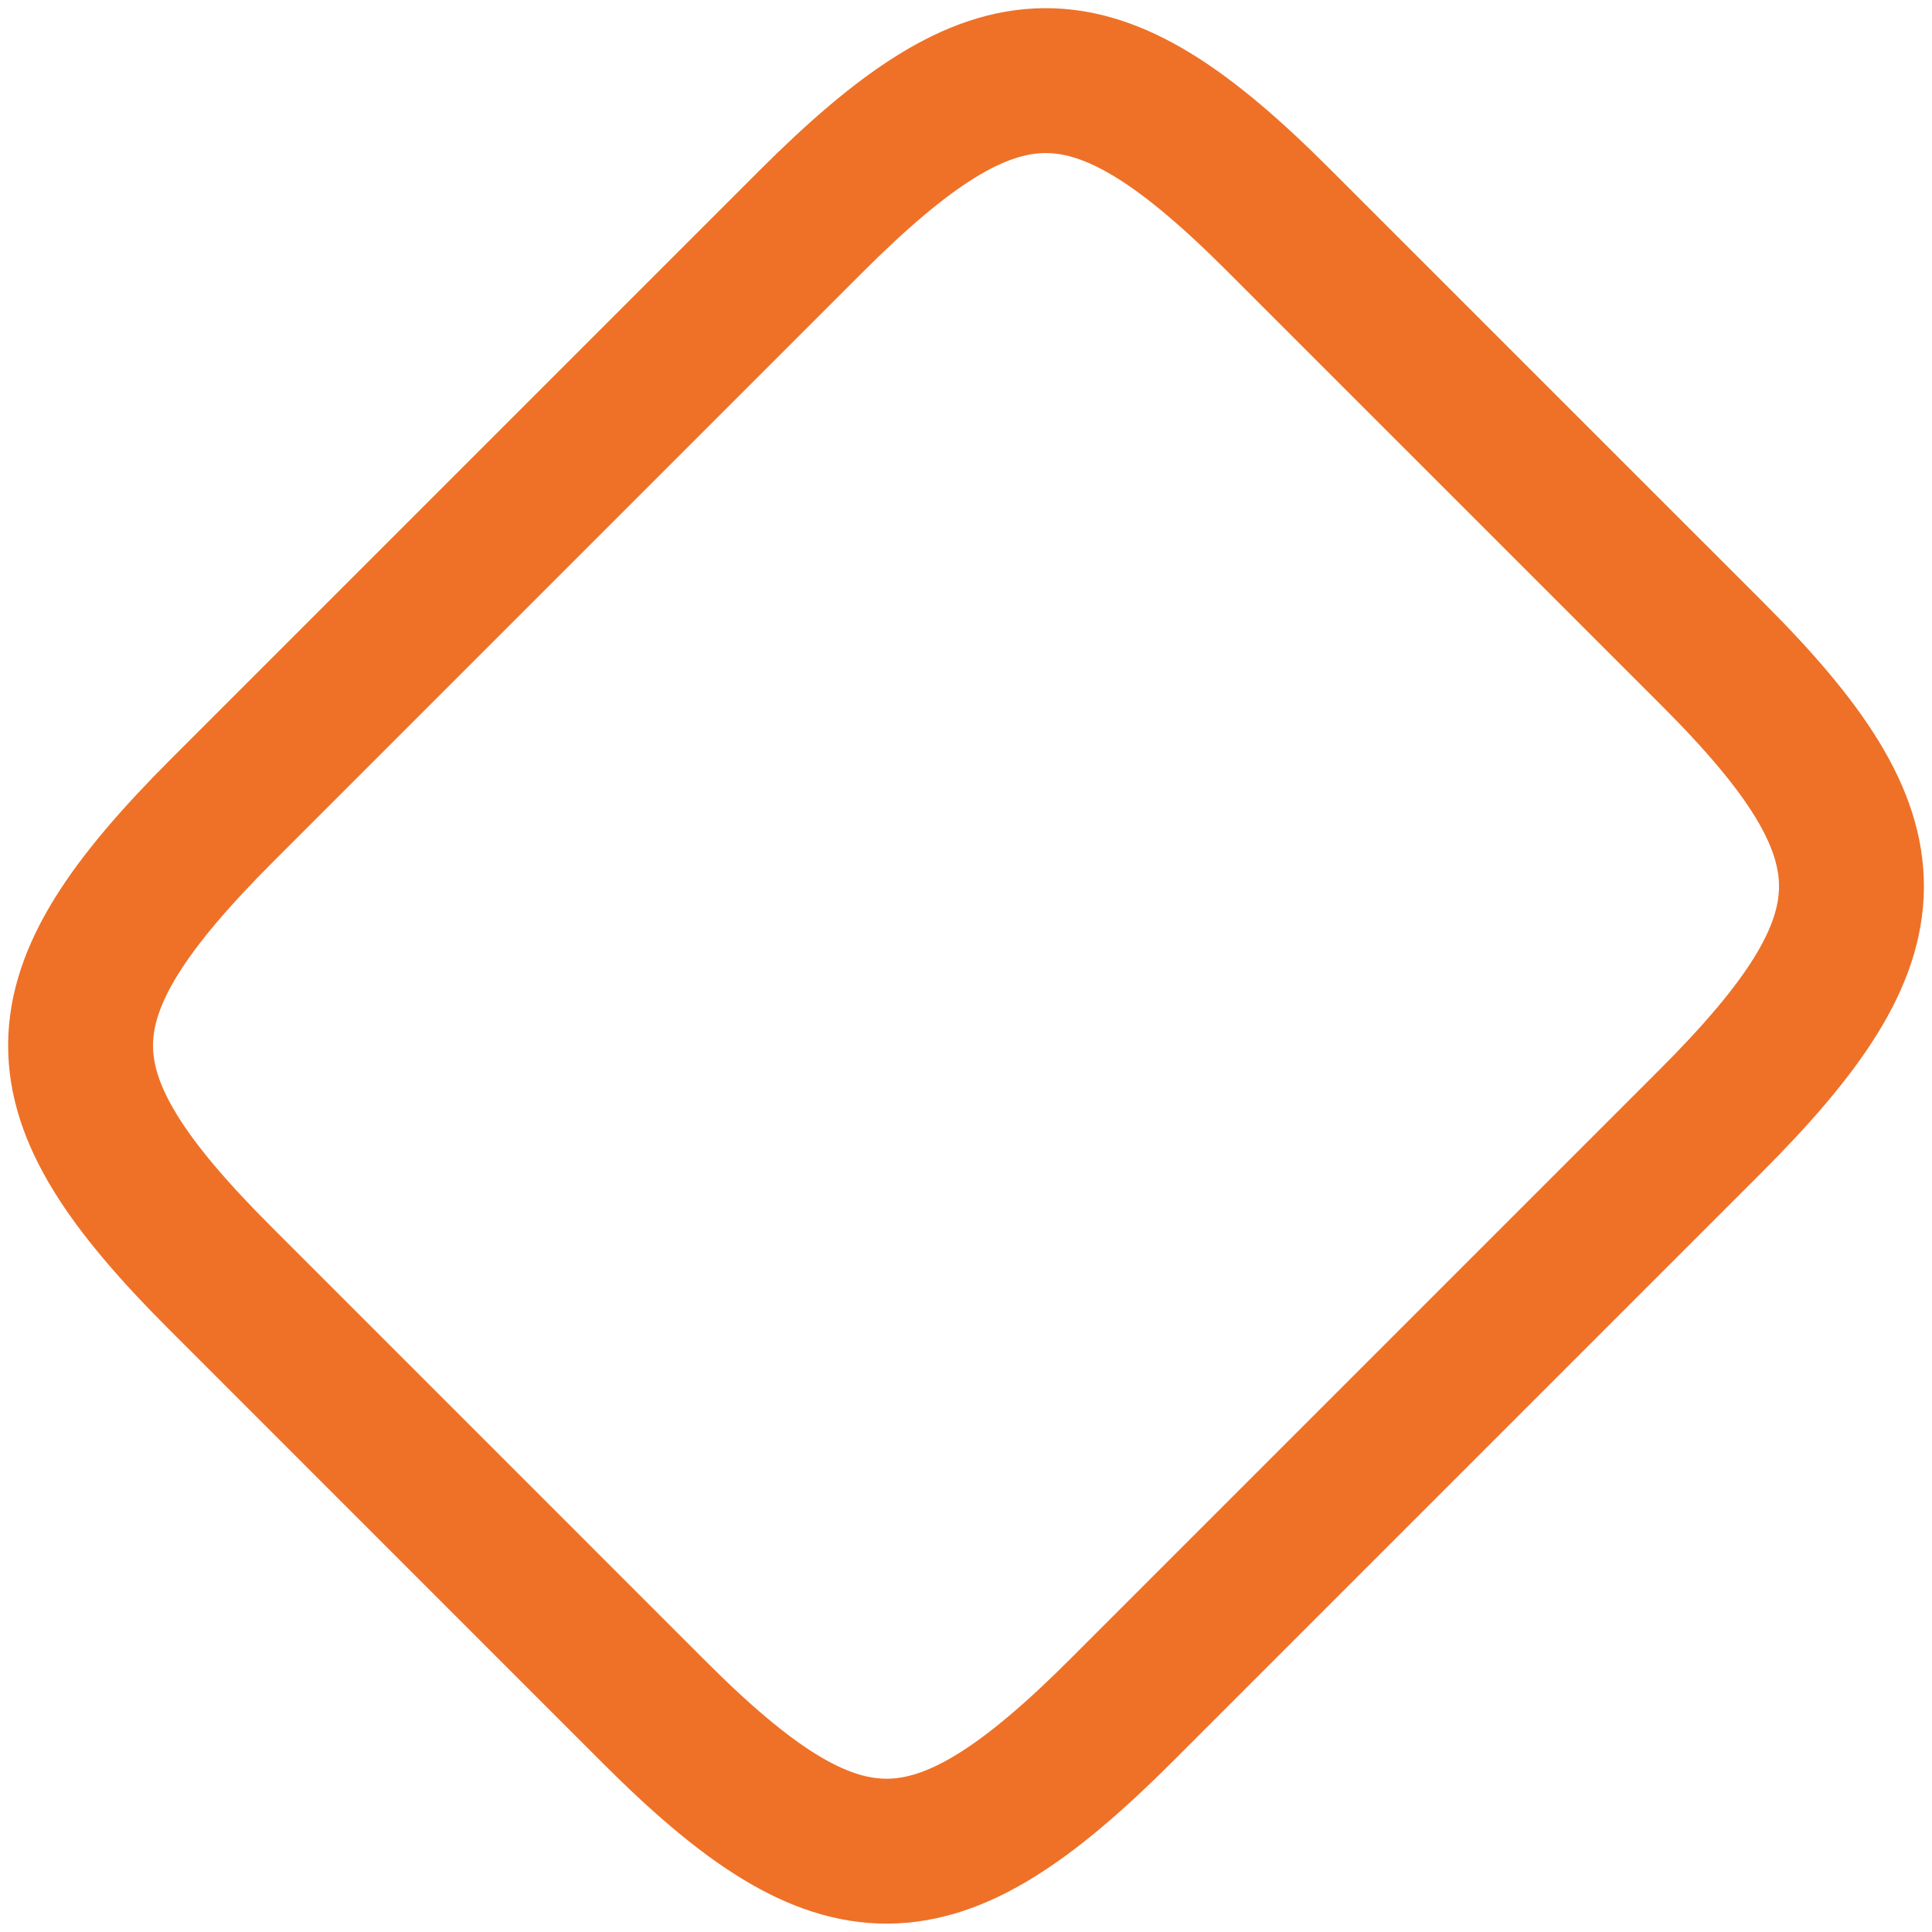 <?xml version="1.0" encoding="UTF-8" standalone="no"?><svg width='40' height='40' viewBox='0 0 40 40' fill='none' xmlns='http://www.w3.org/2000/svg'>
<path d='M4.604 16.771L16.777 4.598C20.664 0.711 22.607 0.693 26.457 4.543L35.459 13.544C39.309 17.394 39.29 19.338 35.404 23.224L23.23 35.398C19.344 39.284 17.4 39.303 13.55 35.453L4.549 26.451C0.699 22.601 0.699 20.676 4.604 16.771Z' stroke='#EE7127' stroke-width='3' stroke-linecap='round' stroke-linejoin='round'/>
</svg>
